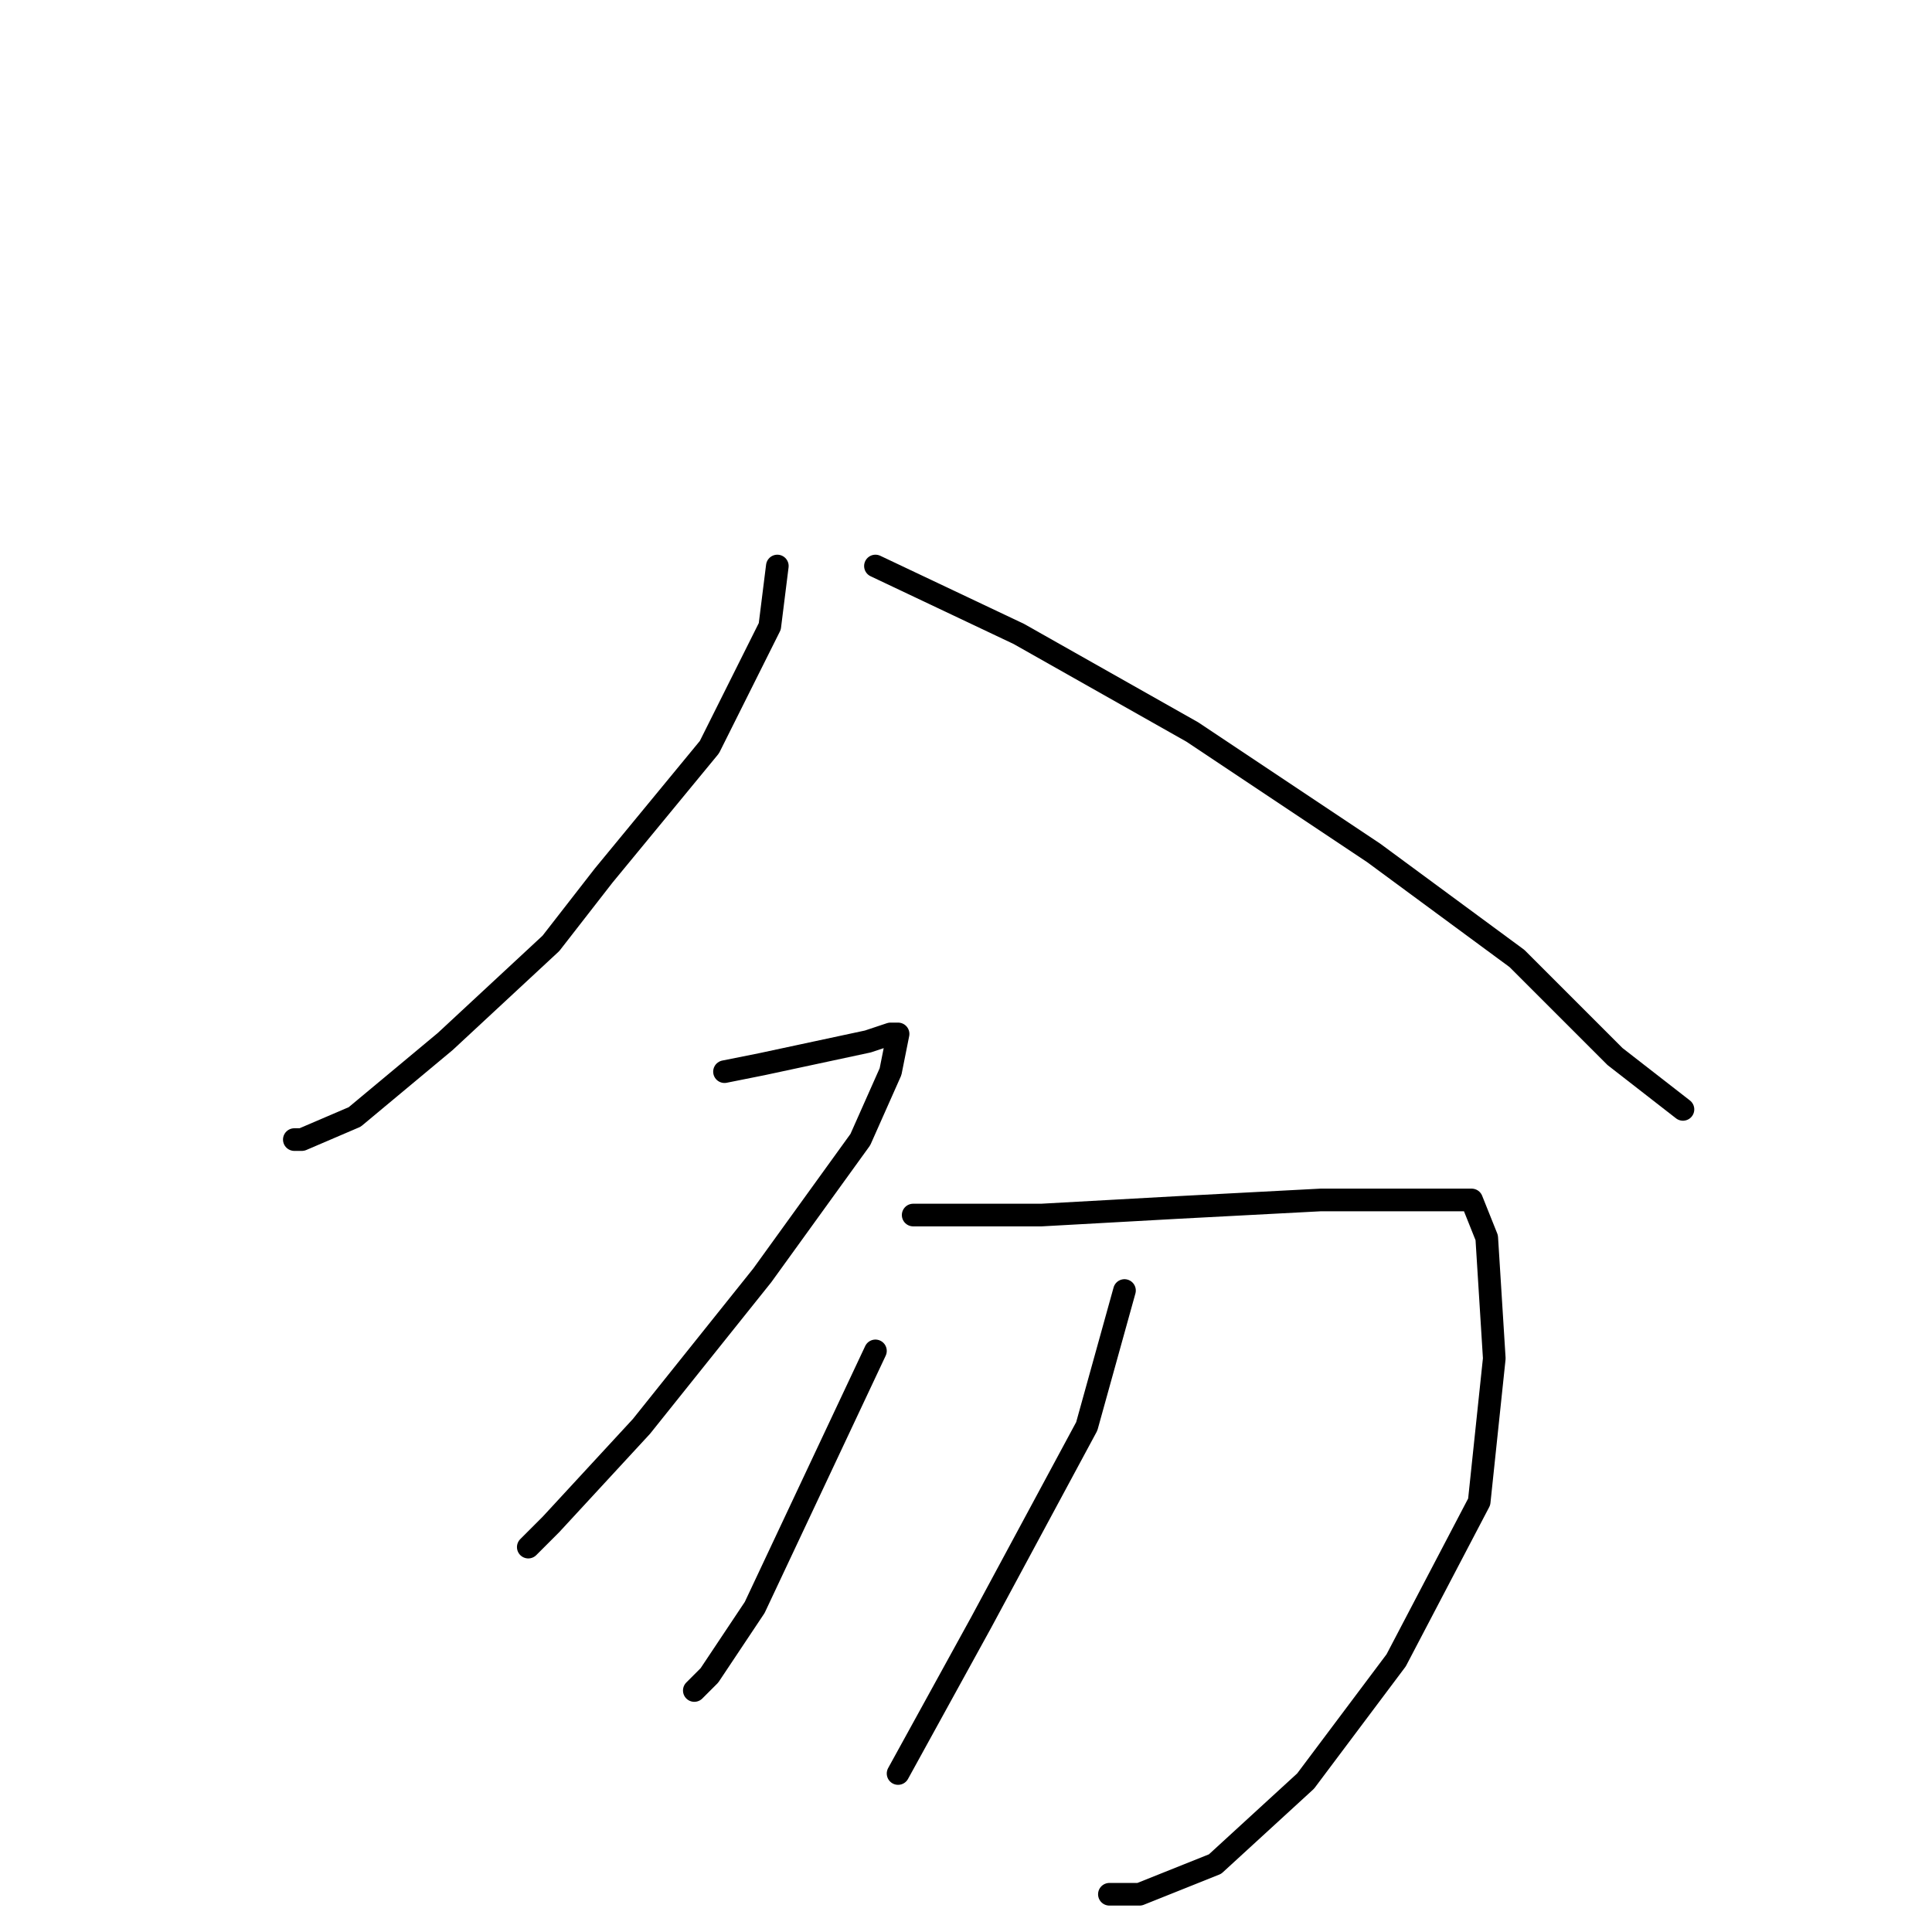<?xml version="1.0" standalone="no"?>
    <svg width="256" height="256" xmlns="http://www.w3.org/2000/svg" version="1.1">
    <polyline stroke="black" stroke-width="3" stroke-linecap="round" fill="transparent" stroke-linejoin="round" points="103 75 102 83 94 99 80 116 73 125 59 138 47 148 40 151 39 151 39 151 " />
        <polyline stroke="black" stroke-width="3" stroke-linecap="round" fill="transparent" stroke-linejoin="round" points="116 75 135 84 158 97 182 113 201 127 214 140 223 147 223 147 " />
        <polyline stroke="black" stroke-width="3" stroke-linecap="round" fill="transparent" stroke-linejoin="round" points="96 142 101 141 115 138 118 137 119 137 118 142 114 151 101 169 85 189 73 202 70 205 70 205 " />
        <polyline stroke="black" stroke-width="3" stroke-linecap="round" fill="transparent" stroke-linejoin="round" points="121 161 138 161 156 160 175 159 187 159 195 159 197 164 198 180 196 199 185 220 173 236 161 247 151 251 147 251 147 251 " />
        <polyline stroke="black" stroke-width="3" stroke-linecap="round" fill="transparent" stroke-linejoin="round" points="116 179 108 196 100 213 94 222 92 224 92 224 " />
        <polyline stroke="black" stroke-width="3" stroke-linecap="round" fill="transparent" stroke-linejoin="round" points="149 171 144 189 130 215 119 235 119 235 " />
        </svg>